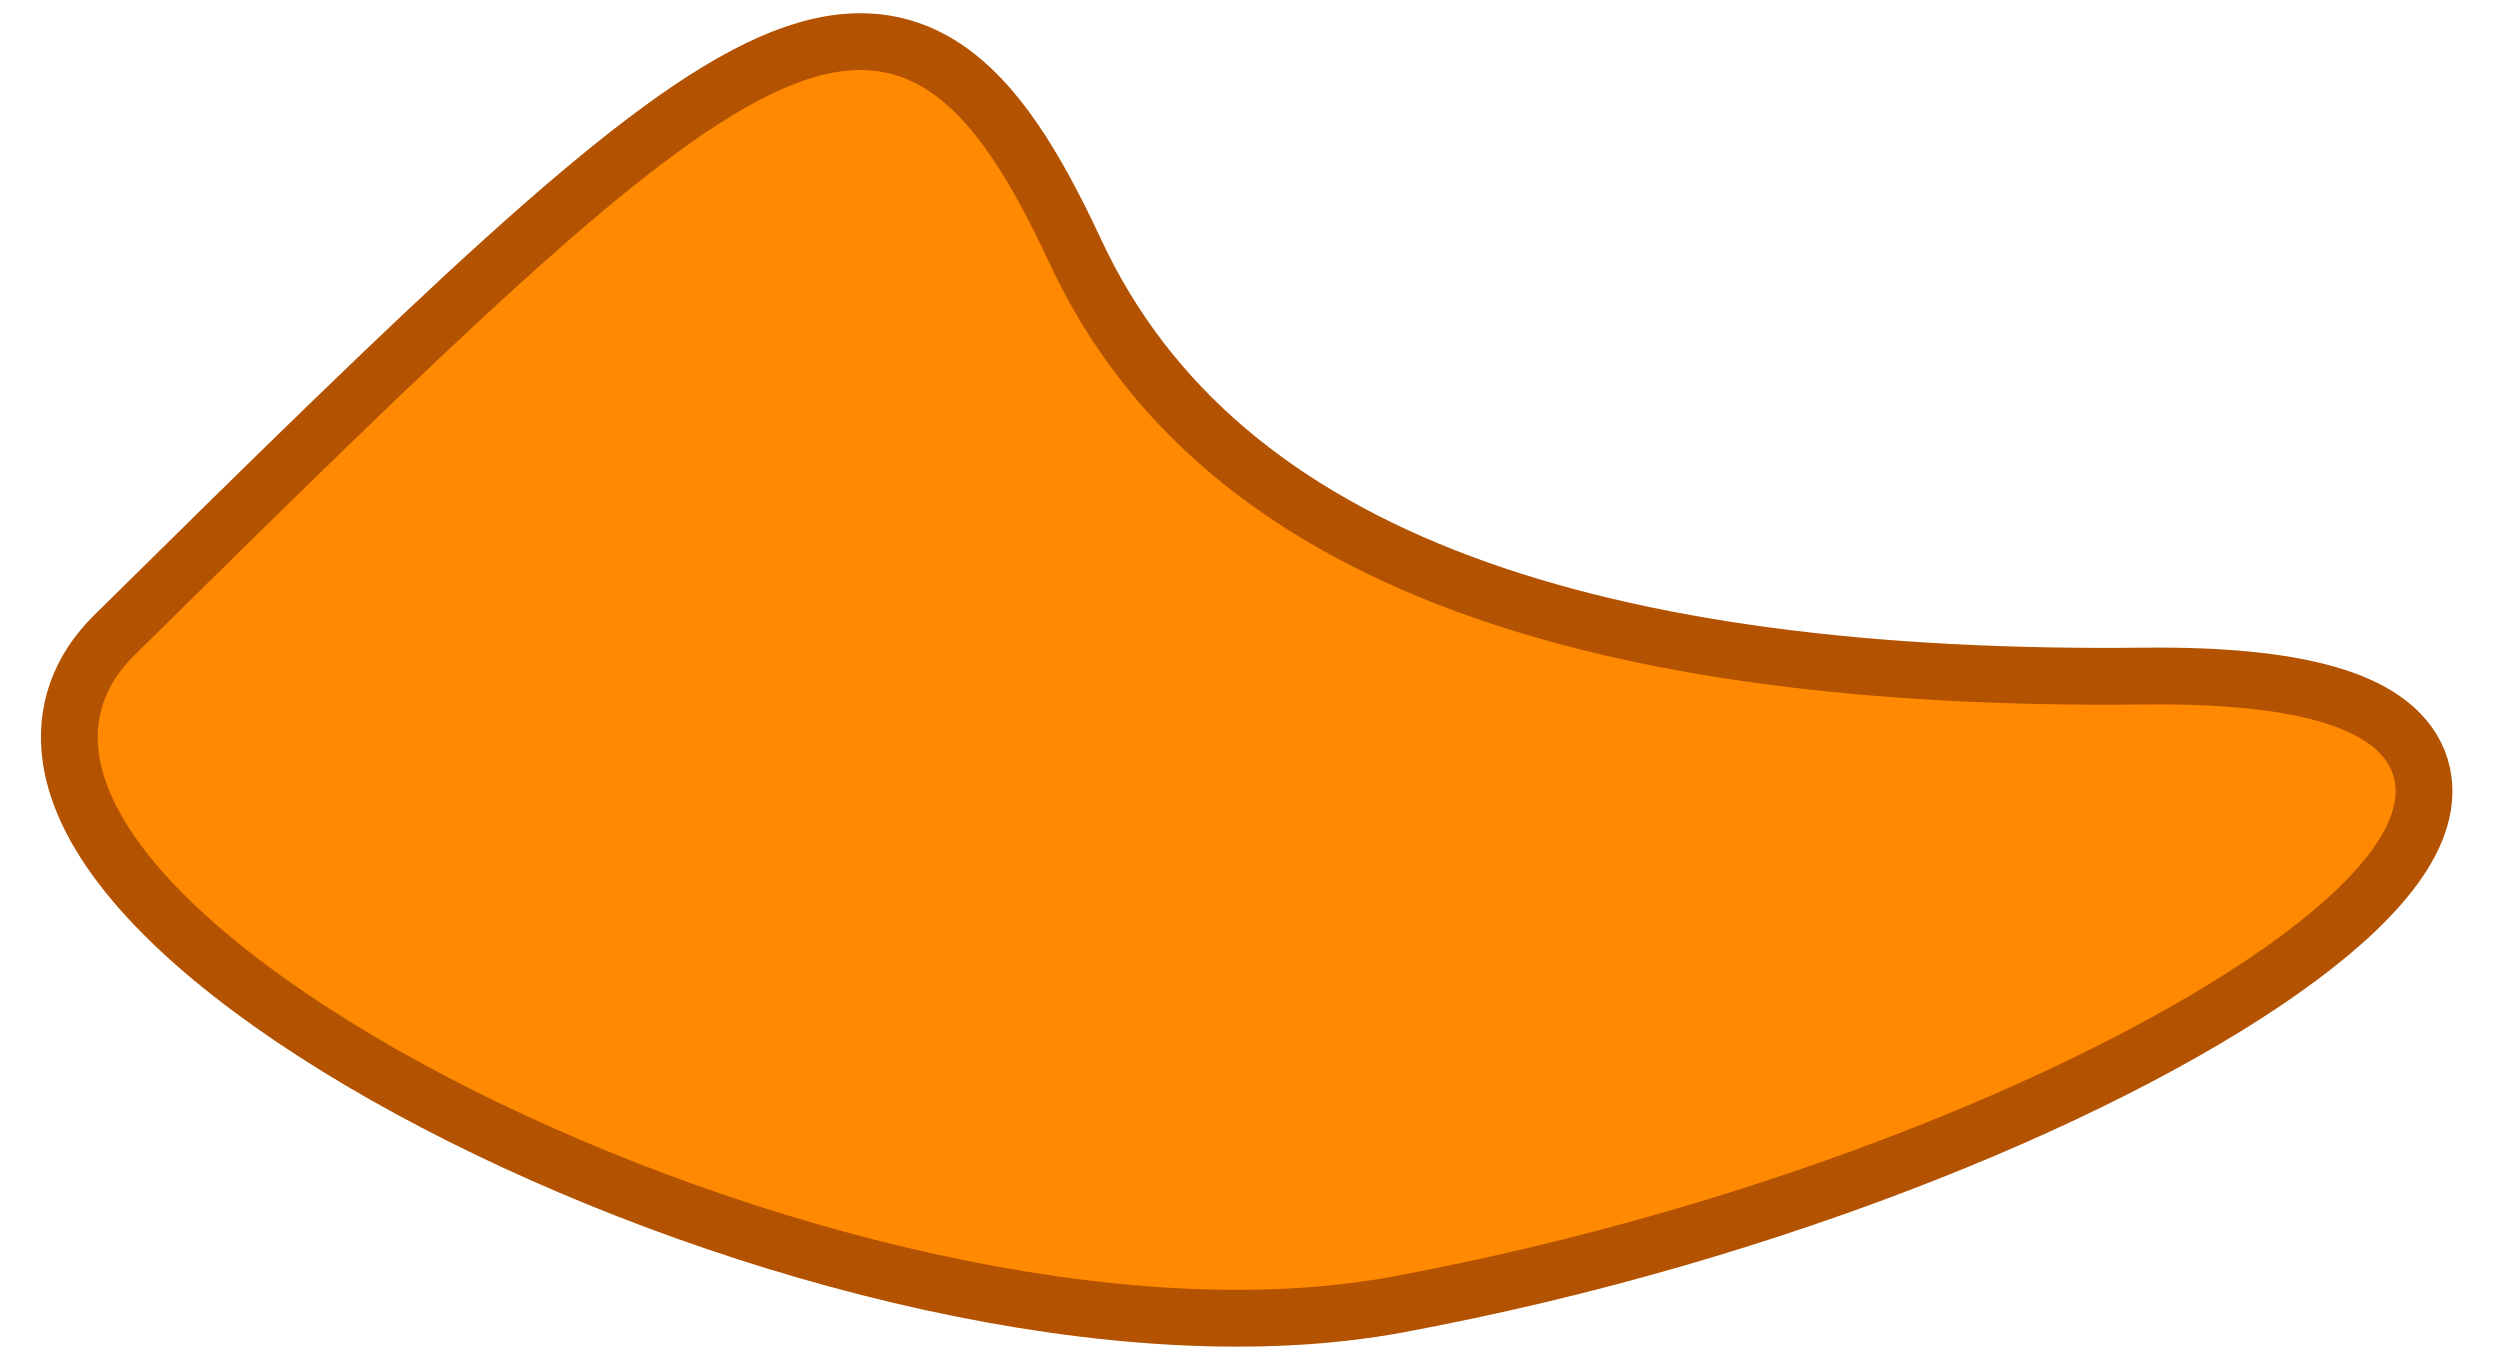 <?xml version="1.0" encoding="UTF-8" standalone="no"?><!DOCTYPE svg PUBLIC "-//W3C//DTD SVG 1.1//EN" "http://www.w3.org/Graphics/SVG/1.1/DTD/svg11.dtd"><svg width="100%" height="100%" viewBox="0 0 44 24" version="1.1" xmlns="http://www.w3.org/2000/svg" xmlns:xlink="http://www.w3.org/1999/xlink" xml:space="preserve" xmlns:serif="http://www.serif.com/" style="fill-rule:evenodd;clip-rule:evenodd;stroke-linecap:round;stroke-linejoin:round;stroke-miterlimit:1.5;"><path d="M2.362,11.536c11.217,-11.072 13.29,-12.965 16.109,-6.904c2.693,5.788 9.708,7.871 19.274,7.767c10.78,-0.117 0.07,7.596 -13.233,10.068c-9.475,1.761 -26.282,-6.851 -22.15,-10.931Z" style="fill:none;stroke:#b35200;stroke-width:2px;"/><path d="M2.362,11.536c11.217,-11.072 13.29,-12.965 16.109,-6.904c2.693,5.788 9.708,7.871 19.274,7.767c10.78,-0.117 0.07,7.596 -13.233,10.068c-9.475,1.761 -26.282,-6.851 -22.15,-10.931Z" style="fill:#ff8900;"/></svg>